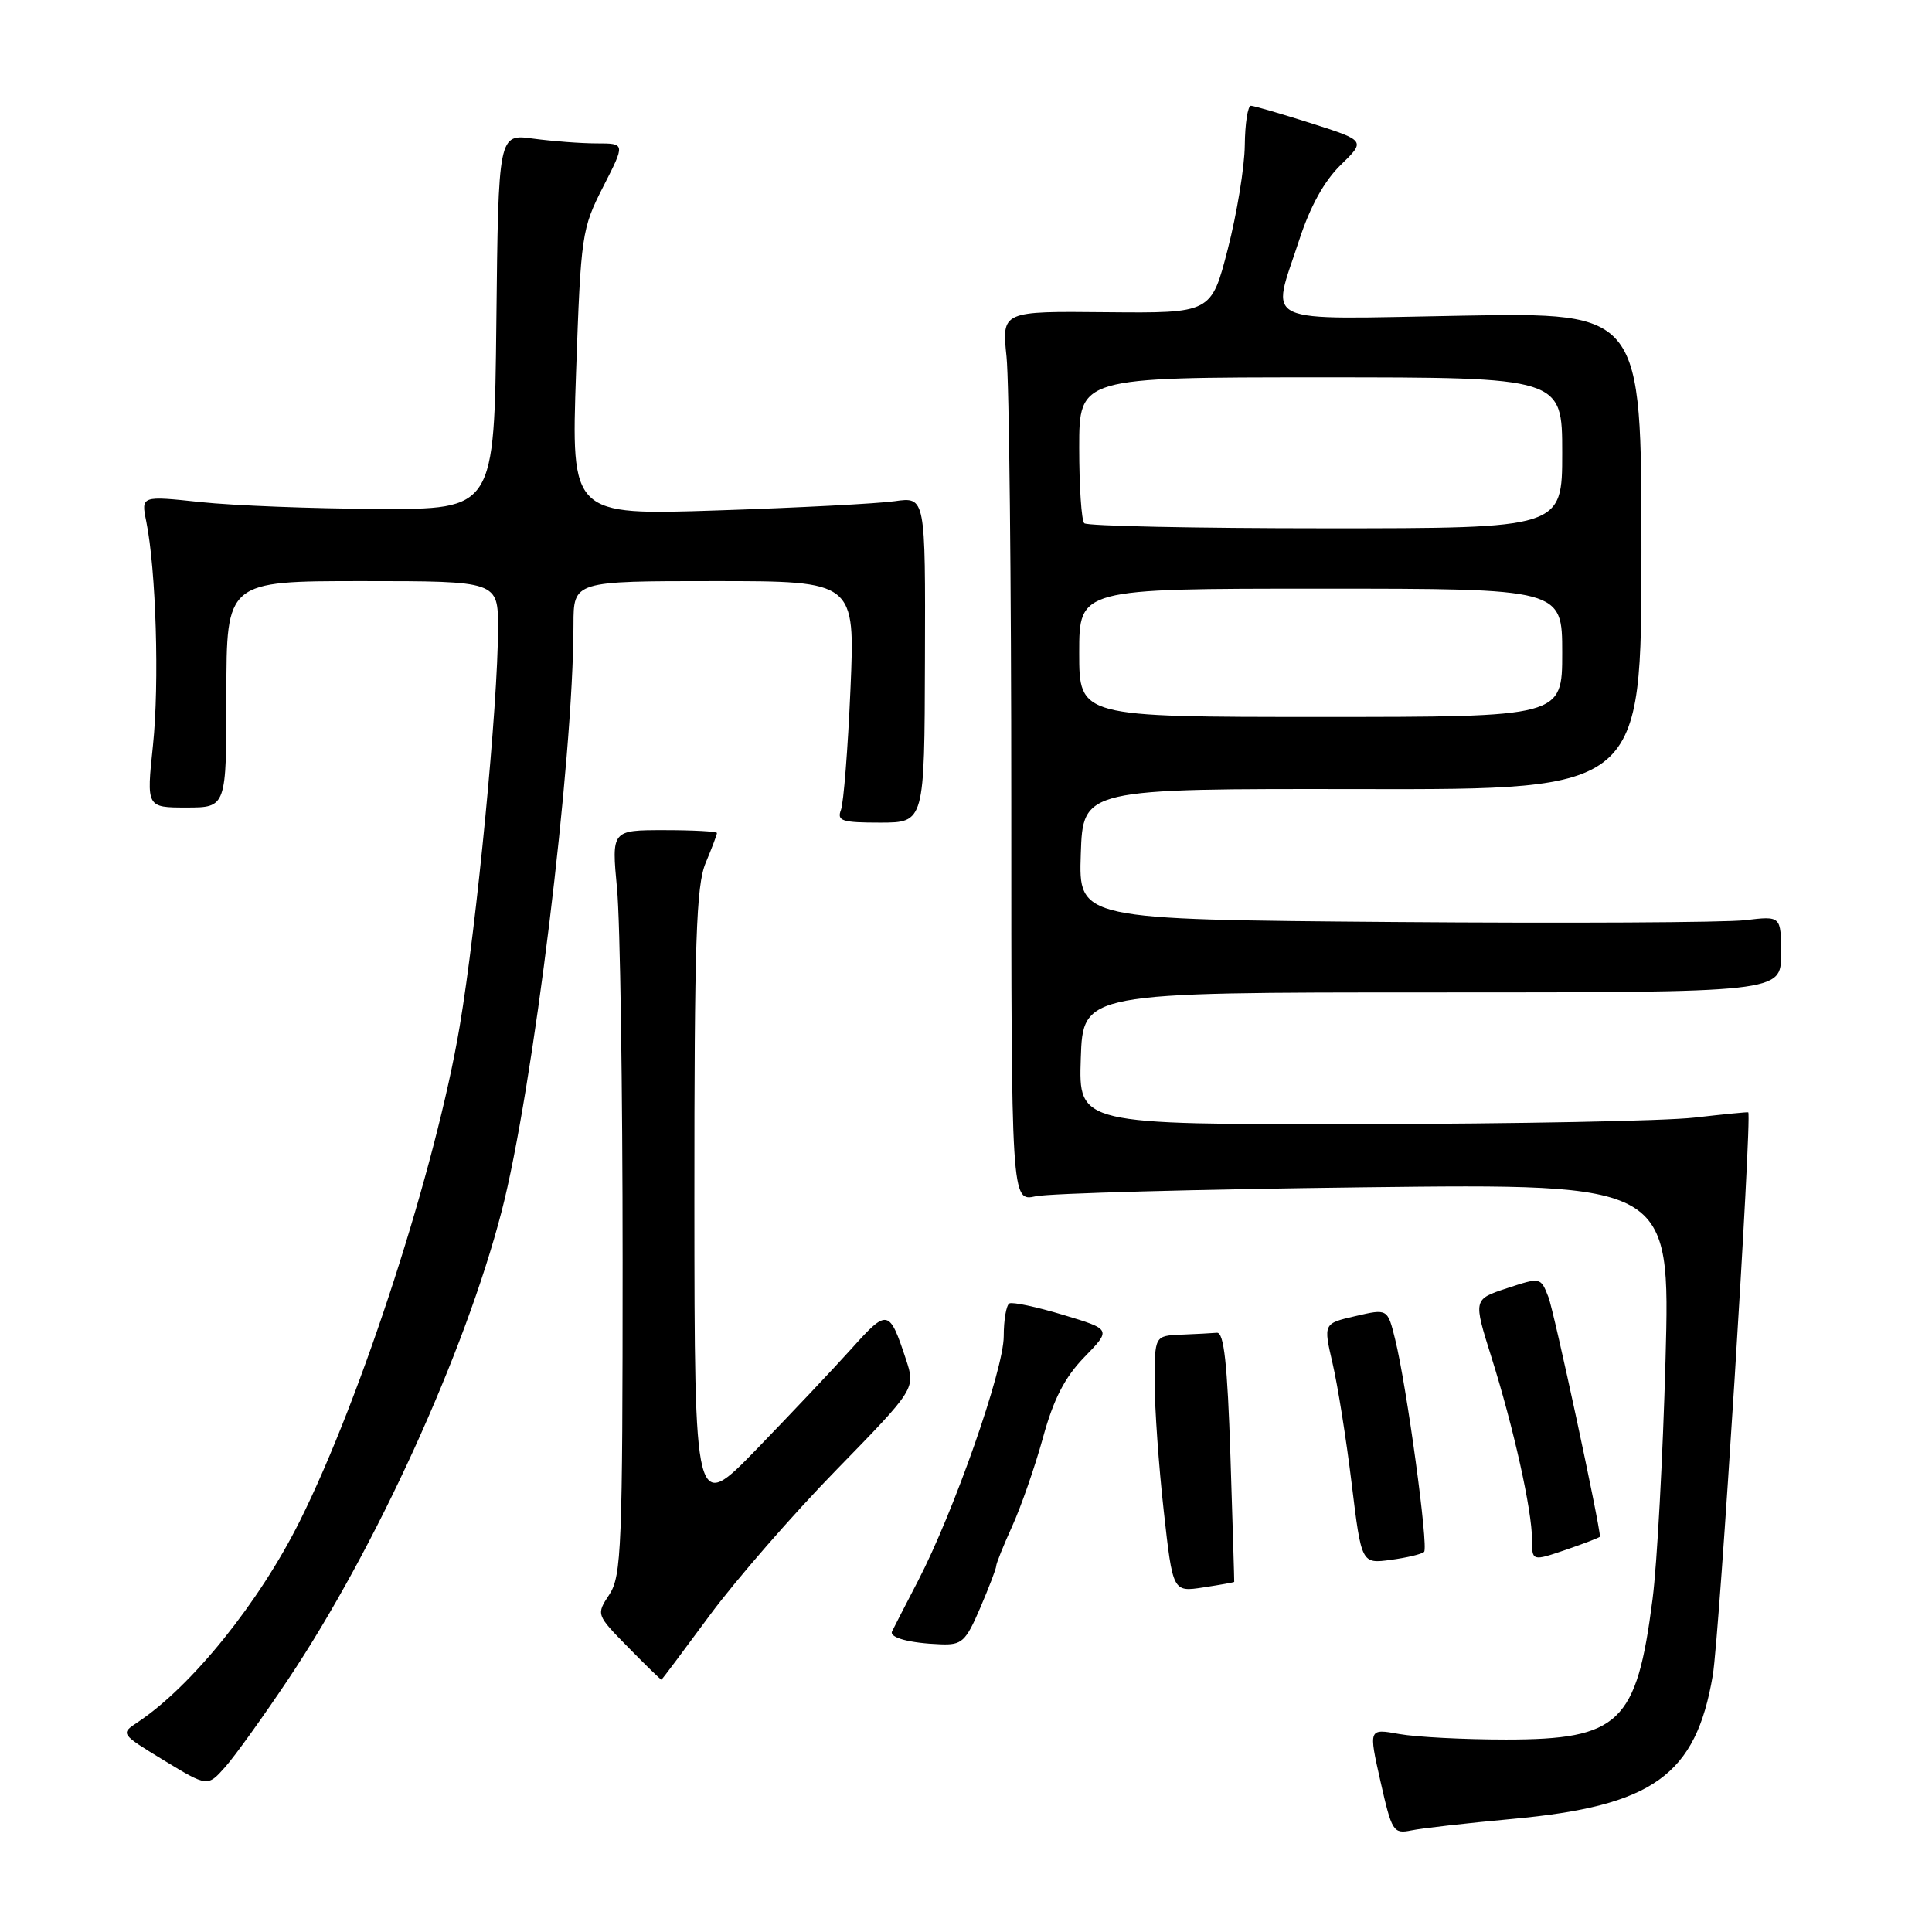 <?xml version="1.0" encoding="UTF-8" standalone="no"?>
<!DOCTYPE svg PUBLIC "-//W3C//DTD SVG 1.1//EN" "http://www.w3.org/Graphics/SVG/1.1/DTD/svg11.dtd" >
<svg xmlns="http://www.w3.org/2000/svg" xmlns:xlink="http://www.w3.org/1999/xlink" version="1.1" viewBox="0 0 256 256">
 <g >
 <path fill="currentColor"
d=" M 200.38 241.02 C 219.03 239.31 224.71 235.24 226.95 222.00 C 227.84 216.78 232.18 147.78 231.65 147.39 C 231.57 147.33 228.35 147.65 224.50 148.09 C 220.65 148.53 200.72 148.92 180.21 148.95 C 142.92 149.00 142.92 149.00 143.21 140.25 C 143.50 131.50 143.50 131.50 189.75 131.50 C 236.00 131.50 236.00 131.50 236.00 126.43 C 236.00 121.36 236.00 121.36 231.25 121.93 C 228.64 122.24 207.70 122.35 184.71 122.17 C 142.92 121.84 142.92 121.84 143.21 113.17 C 143.50 104.50 143.50 104.50 180.50 104.56 C 217.50 104.62 217.50 104.62 217.50 73.01 C 217.50 41.41 217.50 41.41 193.75 41.83 C 166.41 42.31 168.43 43.25 172.16 31.78 C 173.60 27.36 175.48 23.96 177.66 21.85 C 180.96 18.64 180.96 18.64 173.73 16.33 C 169.75 15.07 166.16 14.02 165.75 14.01 C 165.34 14.01 164.97 16.36 164.94 19.25 C 164.91 22.14 163.89 28.32 162.69 33.00 C 160.50 41.50 160.50 41.50 146.62 41.37 C 132.74 41.23 132.74 41.23 133.37 47.26 C 133.72 50.58 134.00 77.13 134.00 106.26 C 134.00 159.23 134.00 159.23 137.25 158.51 C 139.04 158.12 158.68 157.59 180.91 157.32 C 221.32 156.84 221.32 156.84 220.69 180.17 C 220.34 193.00 219.57 207.28 218.97 211.90 C 216.87 228.31 214.59 230.50 199.55 230.50 C 194.02 230.50 187.66 230.17 185.42 229.77 C 181.34 229.03 181.34 229.03 182.92 236.04 C 184.42 242.69 184.62 243.02 187.00 242.54 C 188.37 242.25 194.40 241.57 200.38 241.02 Z  M 38.20 222.50 C 49.79 205.15 61.60 179.27 66.46 160.54 C 70.61 144.58 75.98 100.78 75.99 82.75 C 76.00 77.00 76.00 77.00 94.66 77.00 C 113.31 77.00 113.31 77.00 112.69 91.32 C 112.35 99.20 111.78 106.40 111.43 107.32 C 110.87 108.78 111.57 109.00 116.64 109.00 C 122.50 108.99 122.50 108.99 122.56 87.41 C 122.63 65.83 122.63 65.83 118.56 66.41 C 116.33 66.73 105.76 67.28 95.09 67.63 C 75.68 68.27 75.68 68.27 76.33 49.38 C 76.97 31.09 77.08 30.32 79.92 24.75 C 82.86 19.00 82.86 19.00 79.07 19.00 C 76.98 19.00 73.20 18.71 70.66 18.37 C 66.04 17.73 66.04 17.73 65.77 42.62 C 65.50 67.50 65.50 67.50 50.00 67.43 C 41.47 67.40 30.94 66.99 26.59 66.53 C 18.69 65.69 18.69 65.69 19.38 69.09 C 20.68 75.53 21.13 90.51 20.27 98.75 C 19.40 107.00 19.40 107.00 24.70 107.00 C 30.00 107.00 30.00 107.00 30.00 92.00 C 30.00 77.00 30.00 77.00 48.00 77.00 C 66.00 77.00 66.00 77.00 65.99 83.25 C 65.99 93.36 63.18 122.50 60.91 136.00 C 57.78 154.61 47.97 185.00 39.75 201.50 C 34.36 212.33 25.40 223.45 18.22 228.22 C 15.94 229.73 15.96 229.75 21.72 233.26 C 27.50 236.77 27.50 236.77 29.84 234.14 C 31.13 232.69 34.89 227.45 38.20 222.50 Z  M 94.07 214.00 C 97.53 209.32 105.07 200.66 110.84 194.75 C 121.32 184.00 121.32 184.00 120.04 180.11 C 117.84 173.45 117.59 173.40 112.89 178.64 C 110.49 181.31 104.81 187.32 100.28 192.00 C 92.03 200.50 92.03 200.50 92.01 159.22 C 92.00 124.76 92.25 117.34 93.50 114.35 C 94.33 112.37 95.00 110.59 95.00 110.38 C 95.00 110.17 91.86 110.00 88.01 110.00 C 81.03 110.00 81.03 110.00 81.76 117.75 C 82.17 122.01 82.50 144.20 82.50 167.05 C 82.50 204.97 82.35 208.82 80.75 211.27 C 78.99 213.94 78.99 213.95 83.25 218.29 C 85.59 220.68 87.57 222.60 87.65 222.57 C 87.73 222.53 90.62 218.68 94.07 214.00 Z  M 129.88 213.06 C 131.04 210.35 132.00 207.85 132.00 207.51 C 132.00 207.17 132.96 204.79 134.12 202.23 C 135.29 199.66 137.12 194.40 138.19 190.53 C 139.60 185.38 141.08 182.51 143.69 179.82 C 147.26 176.15 147.26 176.15 140.88 174.23 C 137.37 173.17 134.16 172.49 133.75 172.71 C 133.34 172.93 133.00 174.89 133.00 177.06 C 133.00 181.49 126.39 200.33 121.63 209.50 C 119.92 212.80 118.37 215.80 118.20 216.17 C 117.81 217.00 120.55 217.73 124.63 217.88 C 127.46 217.99 127.96 217.53 129.88 213.06 Z  M 163.54 209.61 C 163.56 209.55 163.33 202.07 163.04 193.00 C 162.64 180.67 162.18 176.53 161.25 176.60 C 160.56 176.66 158.43 176.77 156.50 176.85 C 153.00 177.00 153.00 177.00 153.00 183.20 C 153.00 186.62 153.54 194.26 154.20 200.18 C 155.40 210.96 155.40 210.96 159.45 210.34 C 161.68 210.00 163.52 209.67 163.54 209.61 Z  M 188.70 205.63 C 189.31 205.02 186.40 183.67 184.86 177.45 C 183.86 173.40 183.86 173.40 179.61 174.39 C 175.35 175.37 175.35 175.37 176.57 180.64 C 177.25 183.54 178.39 190.71 179.10 196.56 C 180.40 207.21 180.40 207.21 184.28 206.69 C 186.42 206.40 188.41 205.93 188.70 205.63 Z  M 212.00 203.61 C 212.00 202.05 205.92 173.78 205.17 171.86 C 204.14 169.23 204.13 169.23 199.67 170.70 C 195.21 172.17 195.21 172.17 197.62 179.83 C 200.56 189.17 203.00 200.12 203.00 204.00 C 203.00 206.88 203.00 206.88 207.50 205.35 C 209.97 204.50 212.00 203.72 212.00 203.61 Z  M 143.00 86.50 C 143.00 78.00 143.00 78.00 175.00 78.00 C 207.00 78.00 207.00 78.00 207.00 86.50 C 207.00 95.00 207.00 95.00 175.00 95.00 C 143.00 95.00 143.00 95.00 143.00 86.50 Z  M 143.67 69.33 C 143.30 68.97 143.00 64.47 143.00 59.33 C 143.00 50.00 143.00 50.00 175.00 50.00 C 207.00 50.00 207.00 50.00 207.00 60.00 C 207.00 70.00 207.00 70.00 175.67 70.00 C 158.43 70.00 144.03 69.70 143.67 69.33 Z "/>
</g>
</svg>